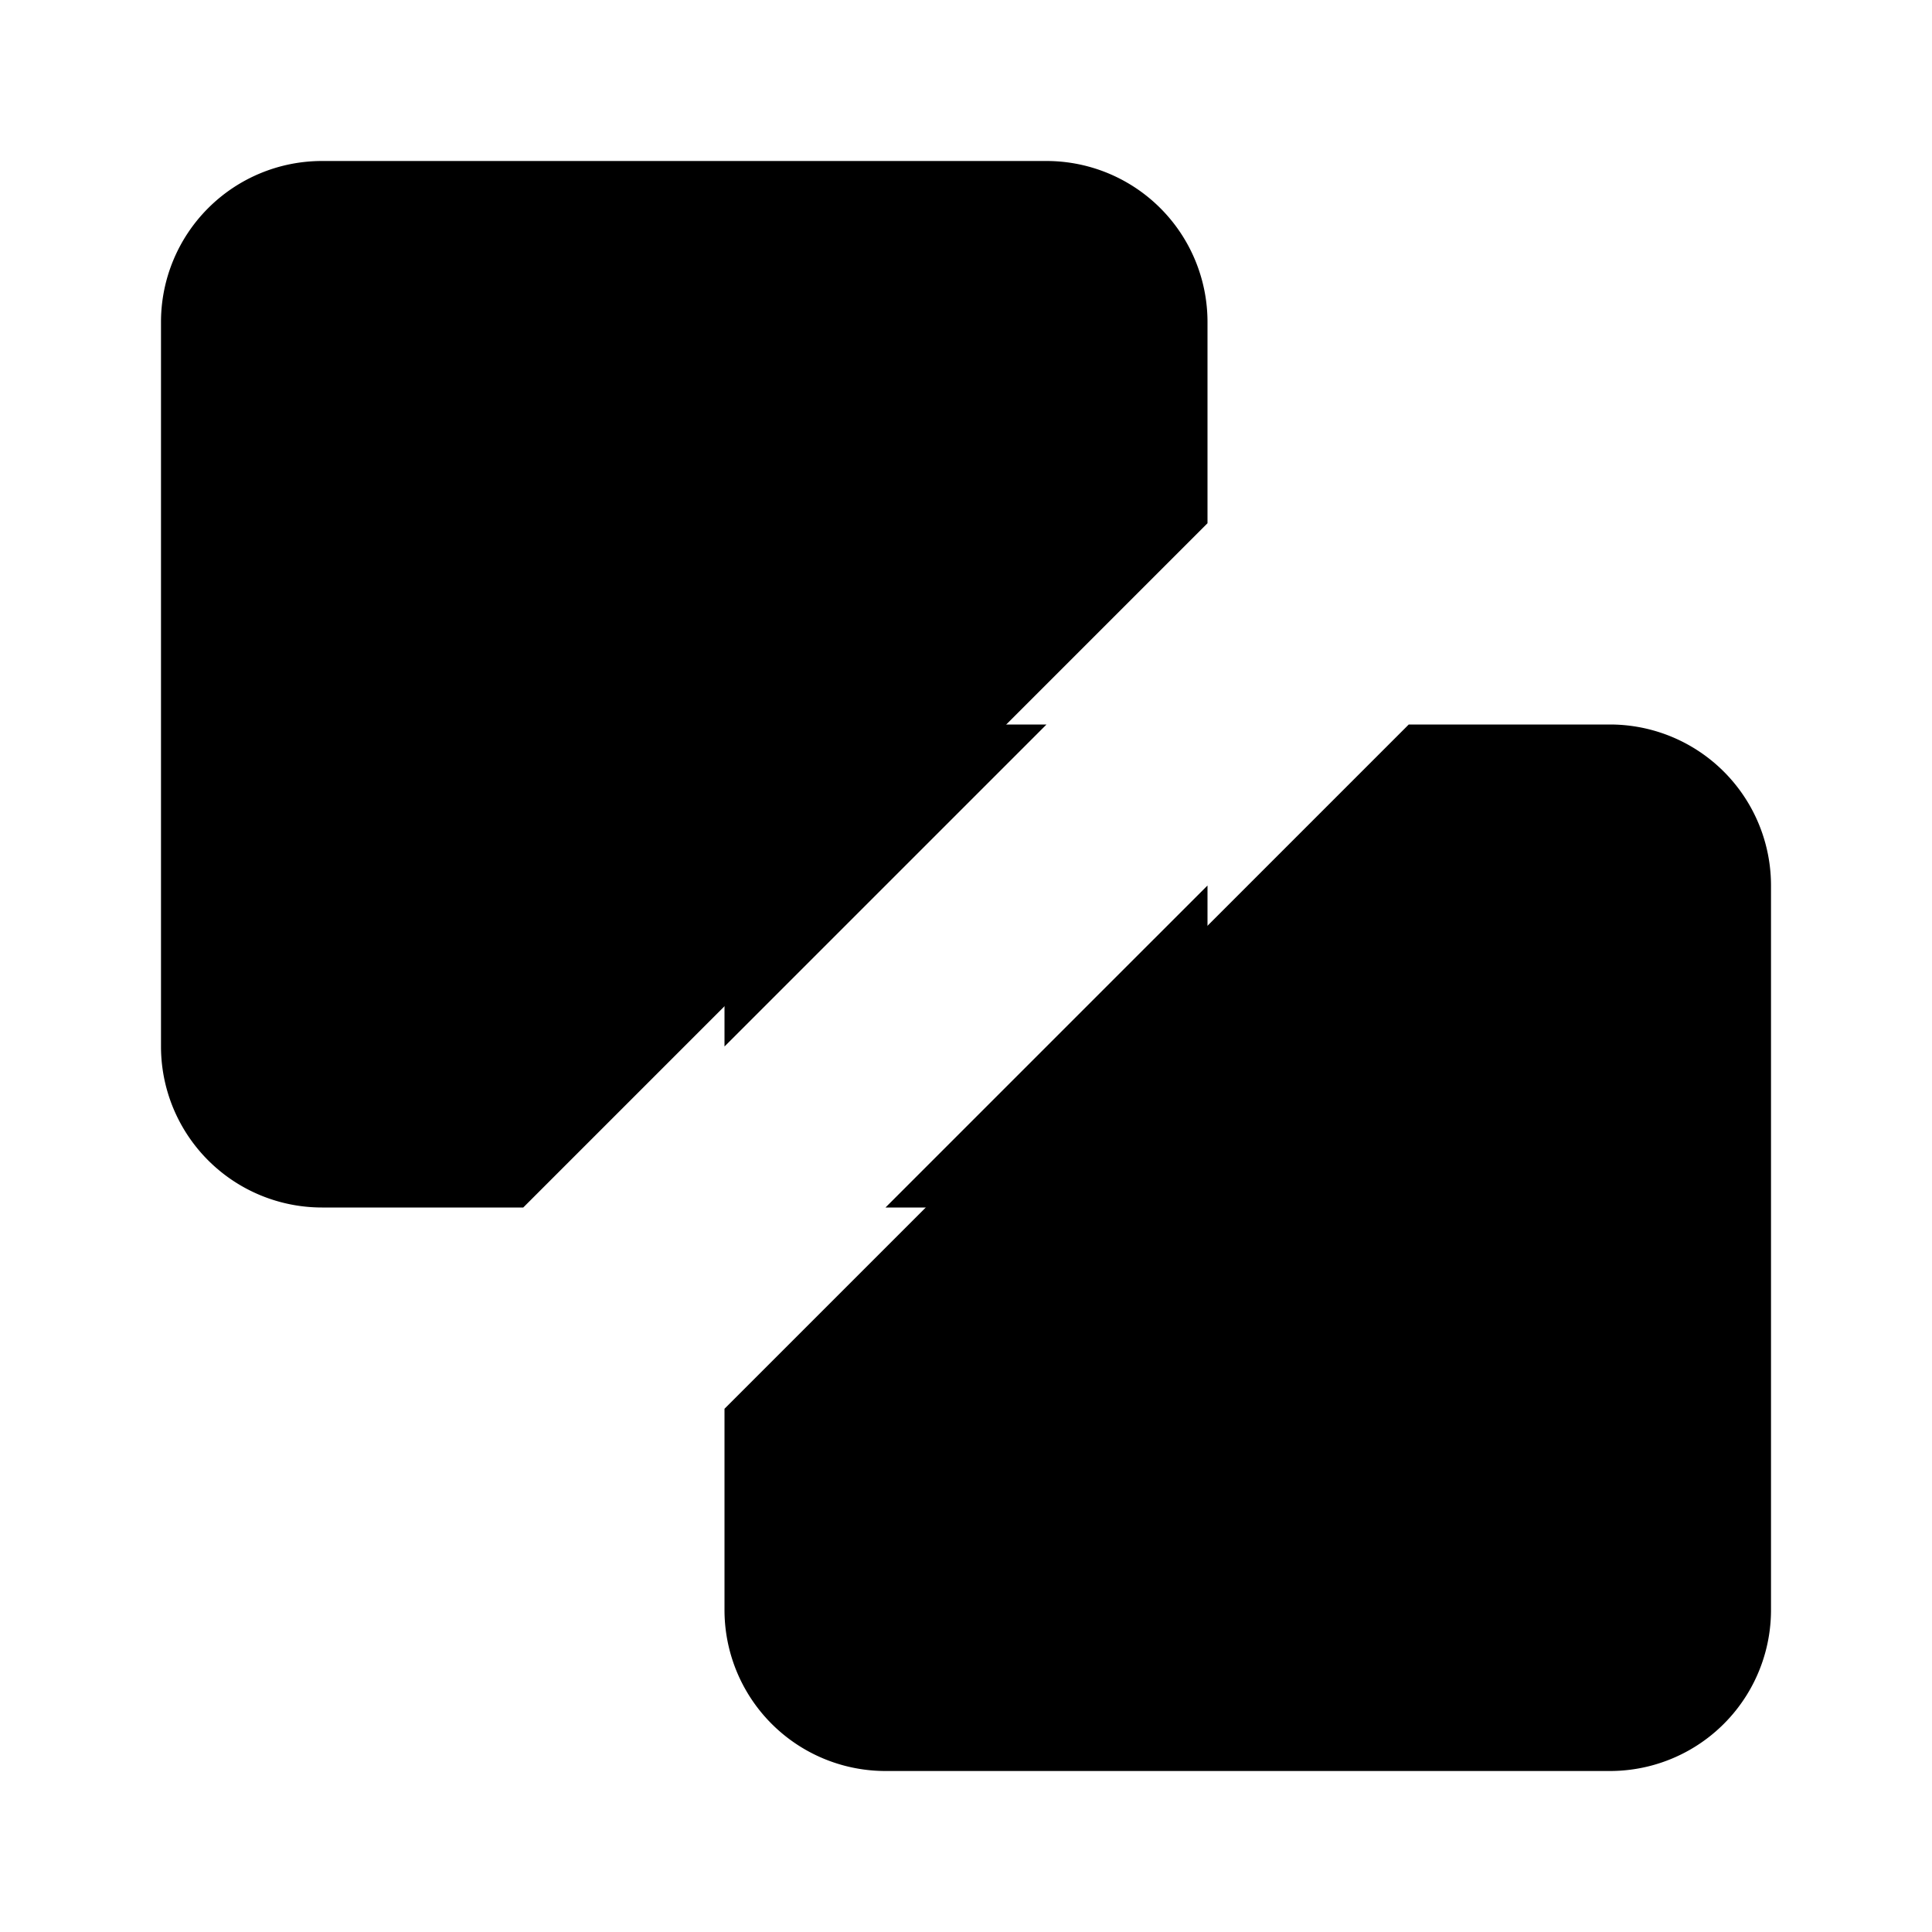 <svg xmlns="http://www.w3.org/2000/svg" viewBox="0 0 24 24"><path d="M15 6.5V4a2 2 0 0 0-2-2H4a2 2 0 0 0-2 2v9a2 2 0 0 0 2 2h2.5M9 17.5V20a2 2 0 0 0 2 2h9a2 2 0 0 0 2-2v-9a2 2 0 0 0-2-2h-2.5"/><path d="M9 13v-2a2 2 0 0 1 2-2h2m-2 6h2a2 2 0 0 0 2-2v-2"/></svg>